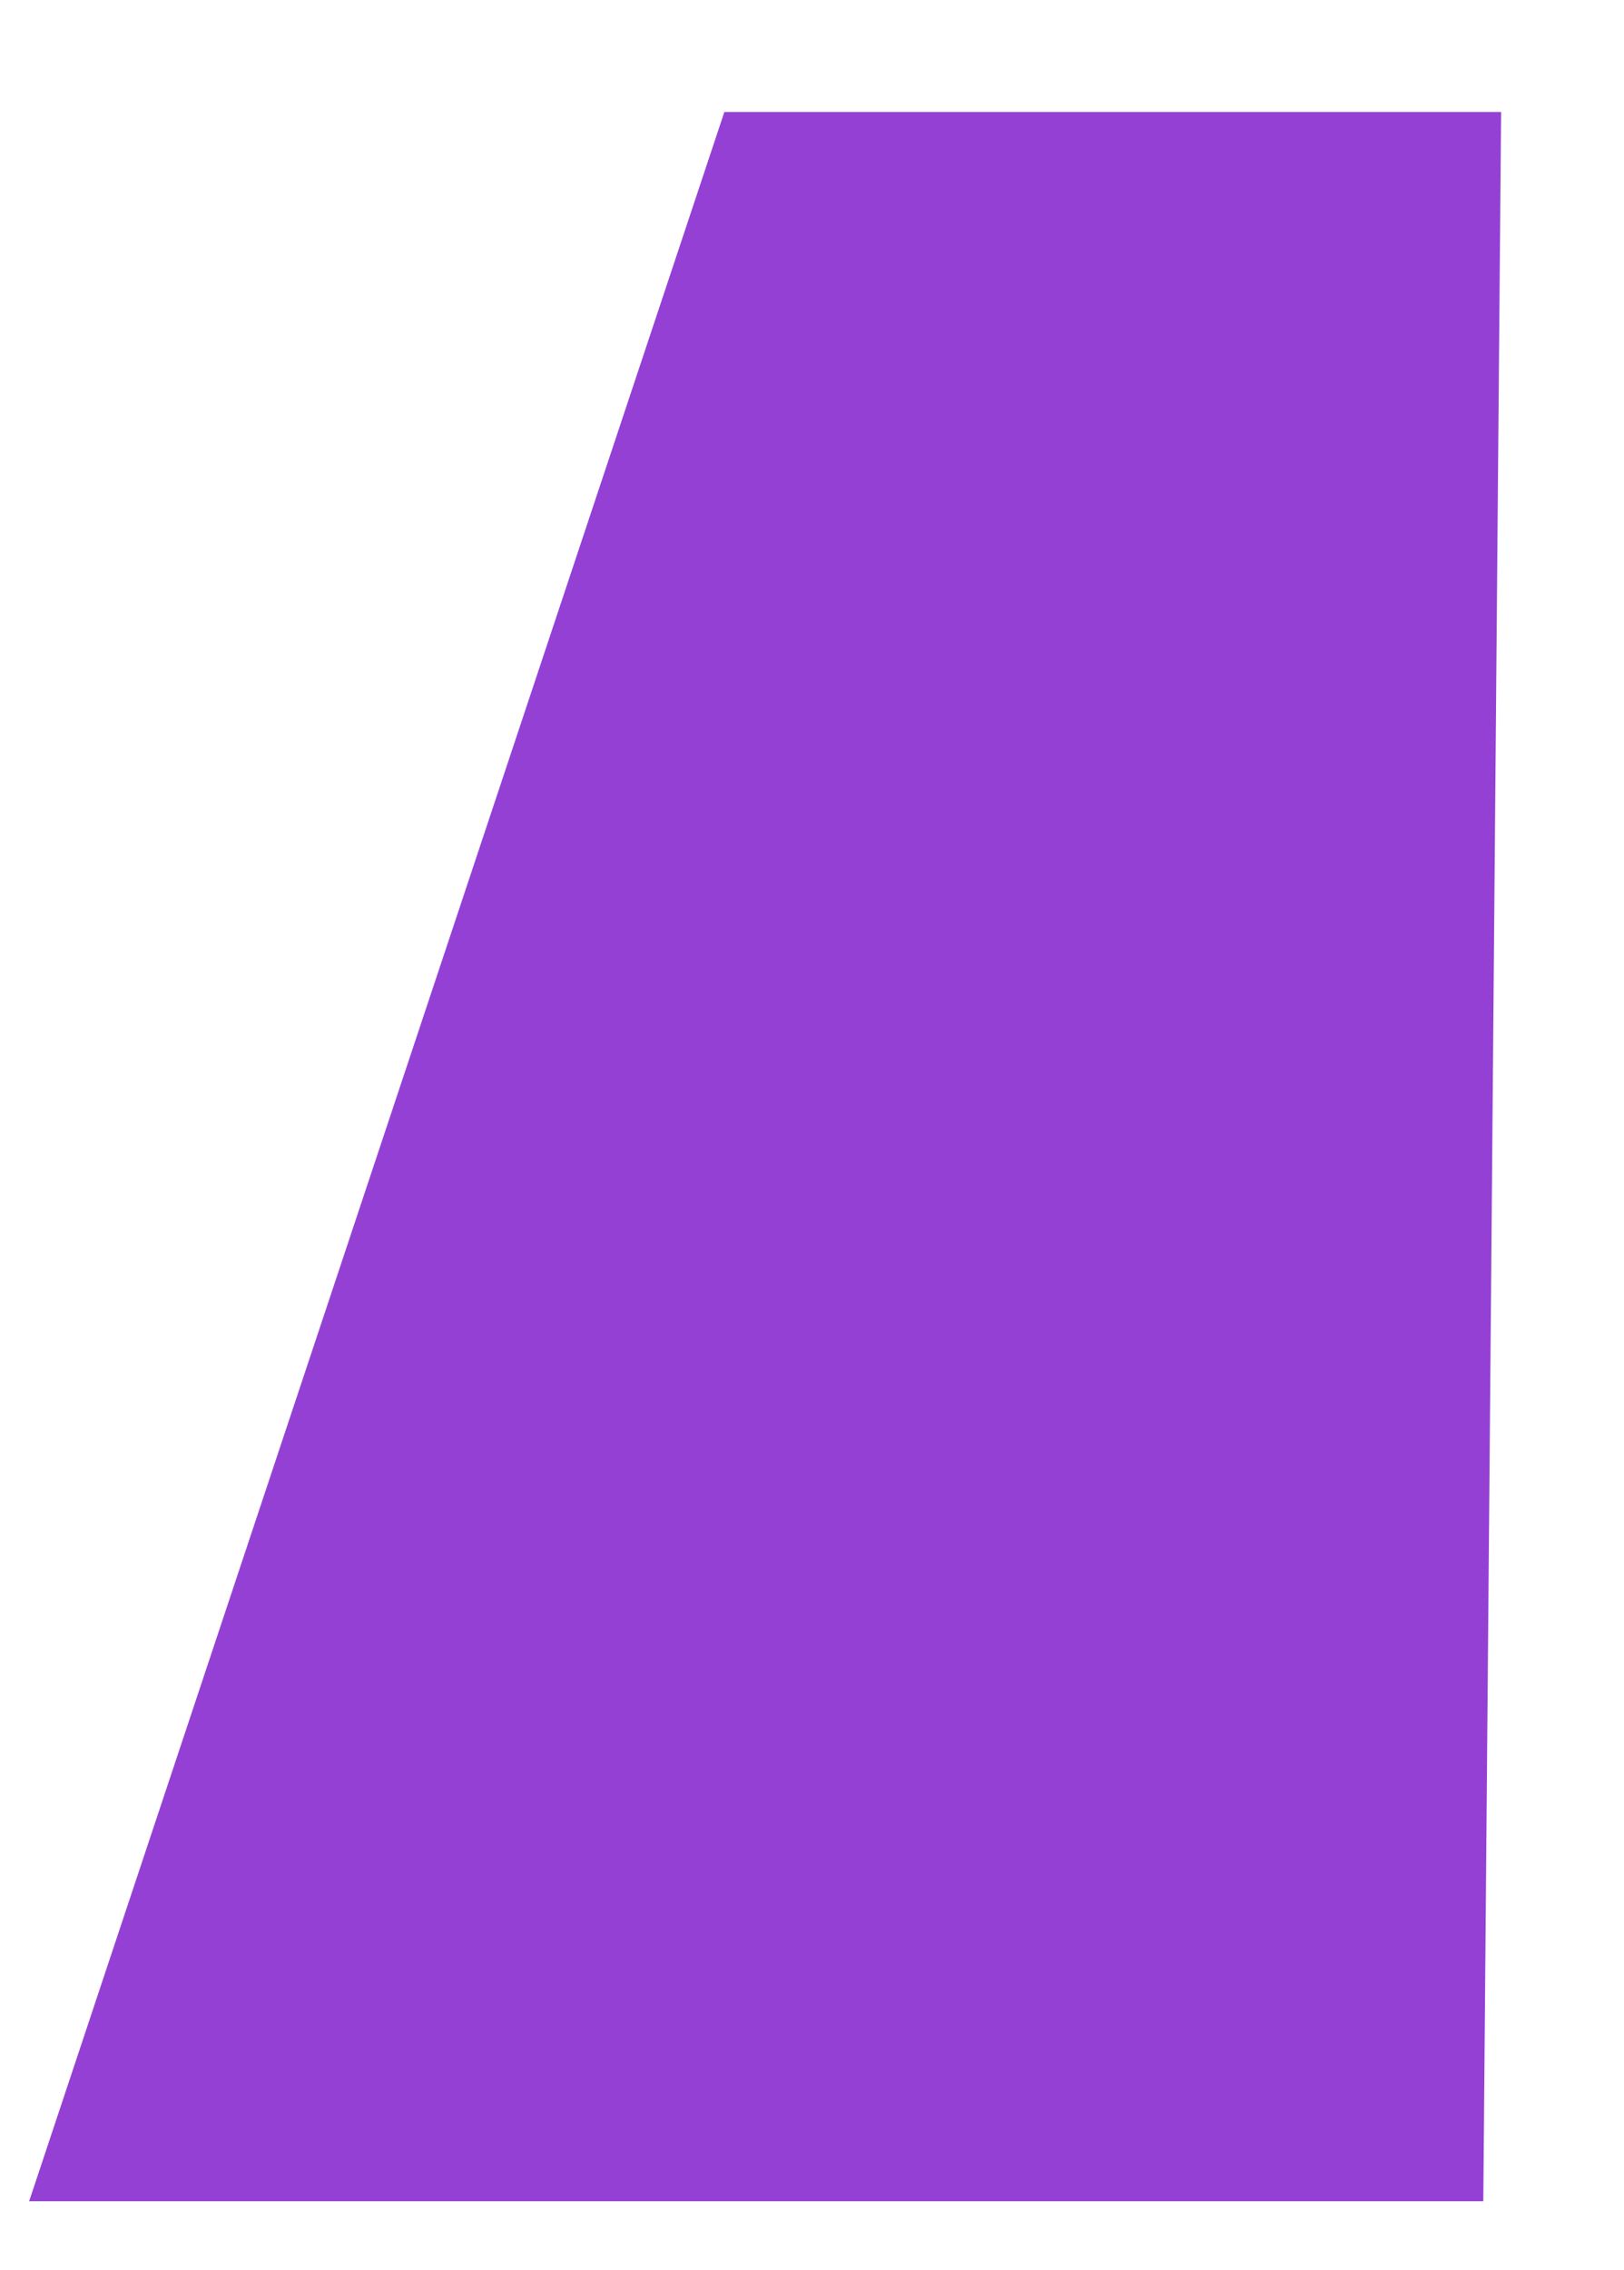 <?xml version="1.0" encoding="utf-8"?>
<svg version="1.1" id="Layer_1"
xmlns="http://www.w3.org/2000/svg"
xmlns:xlink="http://www.w3.org/1999/xlink"
width="73px" height="102px"
xml:space="preserve">
<g id="PathID_3" transform="matrix(0.58, 0, -0.211, 1.236, 42, 52)" opacity="1">
<path style="fill:#9440D5;fill-opacity:1" d="M30.1 -38L56.35 37.95L-56.35 37.95L-30.1 -38L30.1 -38" />
</g>
<g id="PathID_4" transform="matrix(0.58, 0, -0.211, 1.236, 42, 52)" opacity="1">
</g>
</svg>
